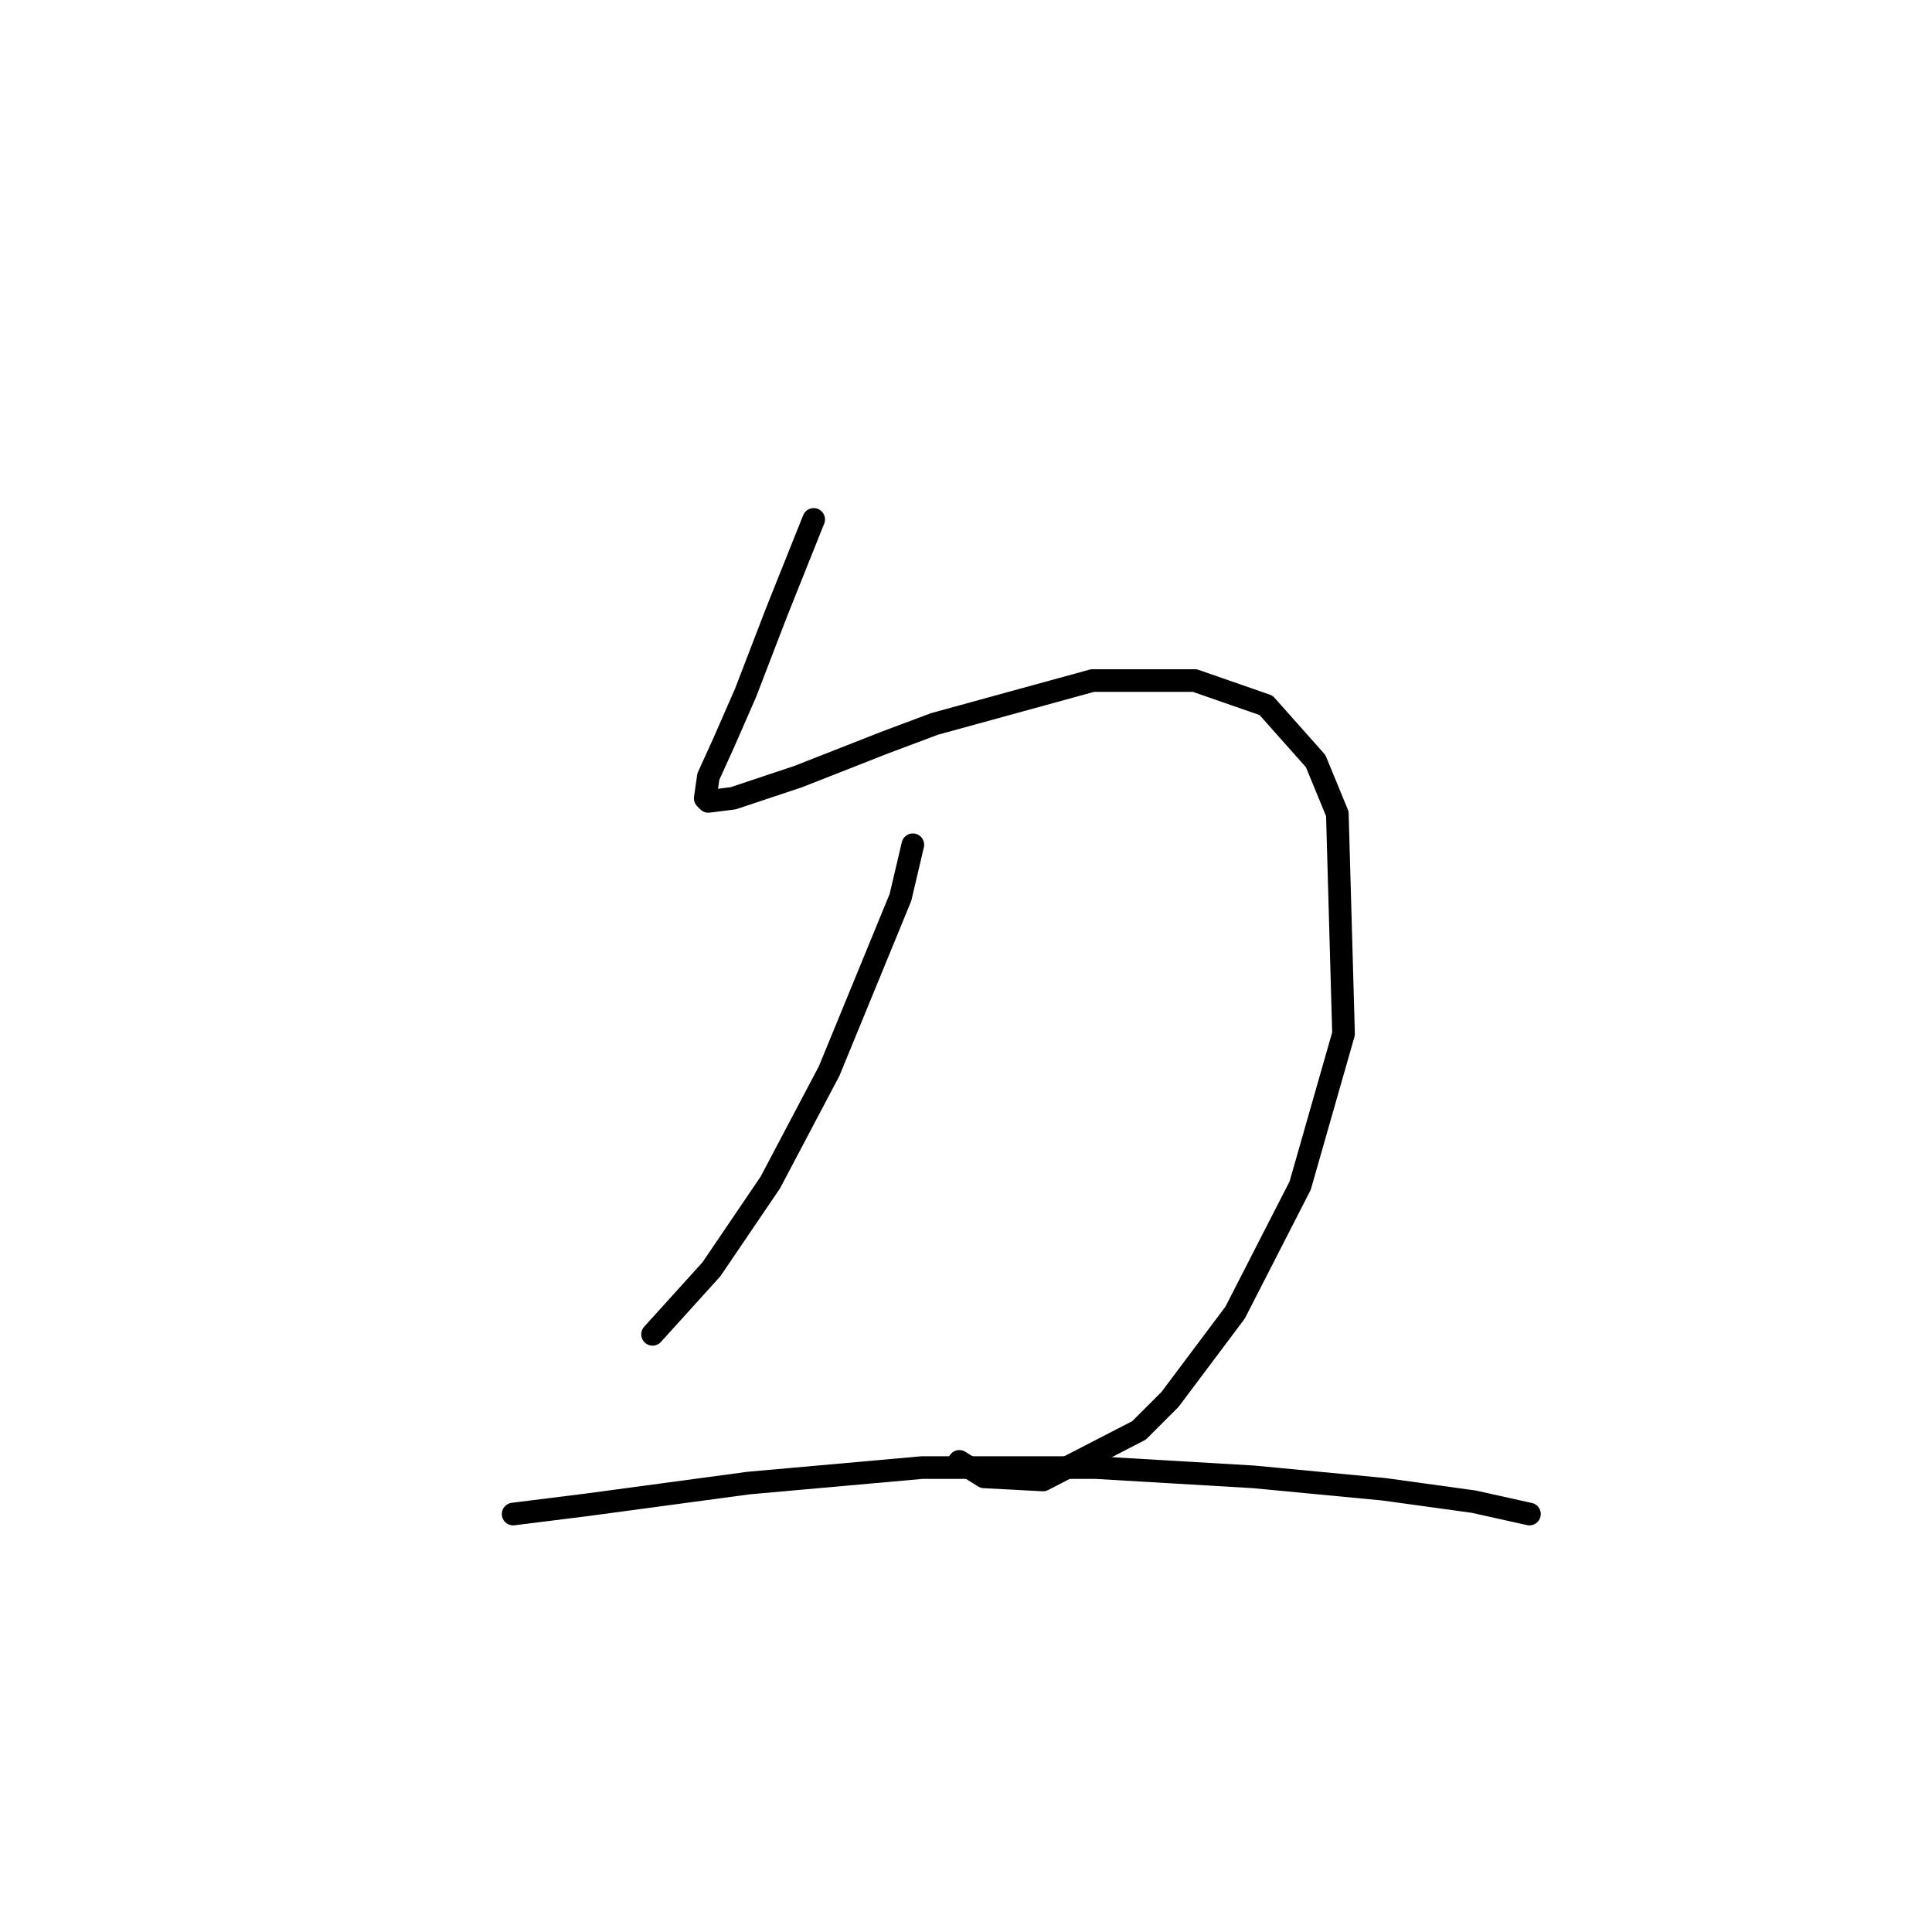 <?xml version="1.0" standalone="no"?>
    <svg width="256" height="256" xmlns="http://www.w3.org/2000/svg" version="1.1">
    <polyline stroke="black" stroke-width="3" stroke-linecap="round" fill="transparent" stroke-linejoin="round" points="107.818 68.826 102.891 81.143 98.785 91.818 95.911 98.387 93.859 102.903 93.448 105.777 93.859 106.188 97.143 105.777 105.765 102.903 117.261 98.387 123.83 95.924 144.769 90.176 158.318 90.176 167.761 93.46 174.331 100.85 177.204 107.83 178.026 136.981 172.278 157.099 163.656 173.932 155.034 185.428 150.928 189.534 138.2 196.103 130.399 195.692 127.115 193.639 127.115 193.639 " />
        <polyline stroke="black" stroke-width="3" stroke-linecap="round" fill="transparent" stroke-linejoin="round" points="120.956 111.936 119.314 118.916 109.871 141.907 102.07 156.688 94.269 168.184 86.468 176.806 86.468 176.806 " />
        <polyline stroke="black" stroke-width="3" stroke-linecap="round" fill="transparent" stroke-linejoin="round" points="67.993 200.619 77.846 199.387 99.196 196.513 122.188 194.461 145.18 194.461 166.119 195.692 183.363 197.335 195.27 198.977 202.66 200.619 202.66 200.619 " />
        </svg>